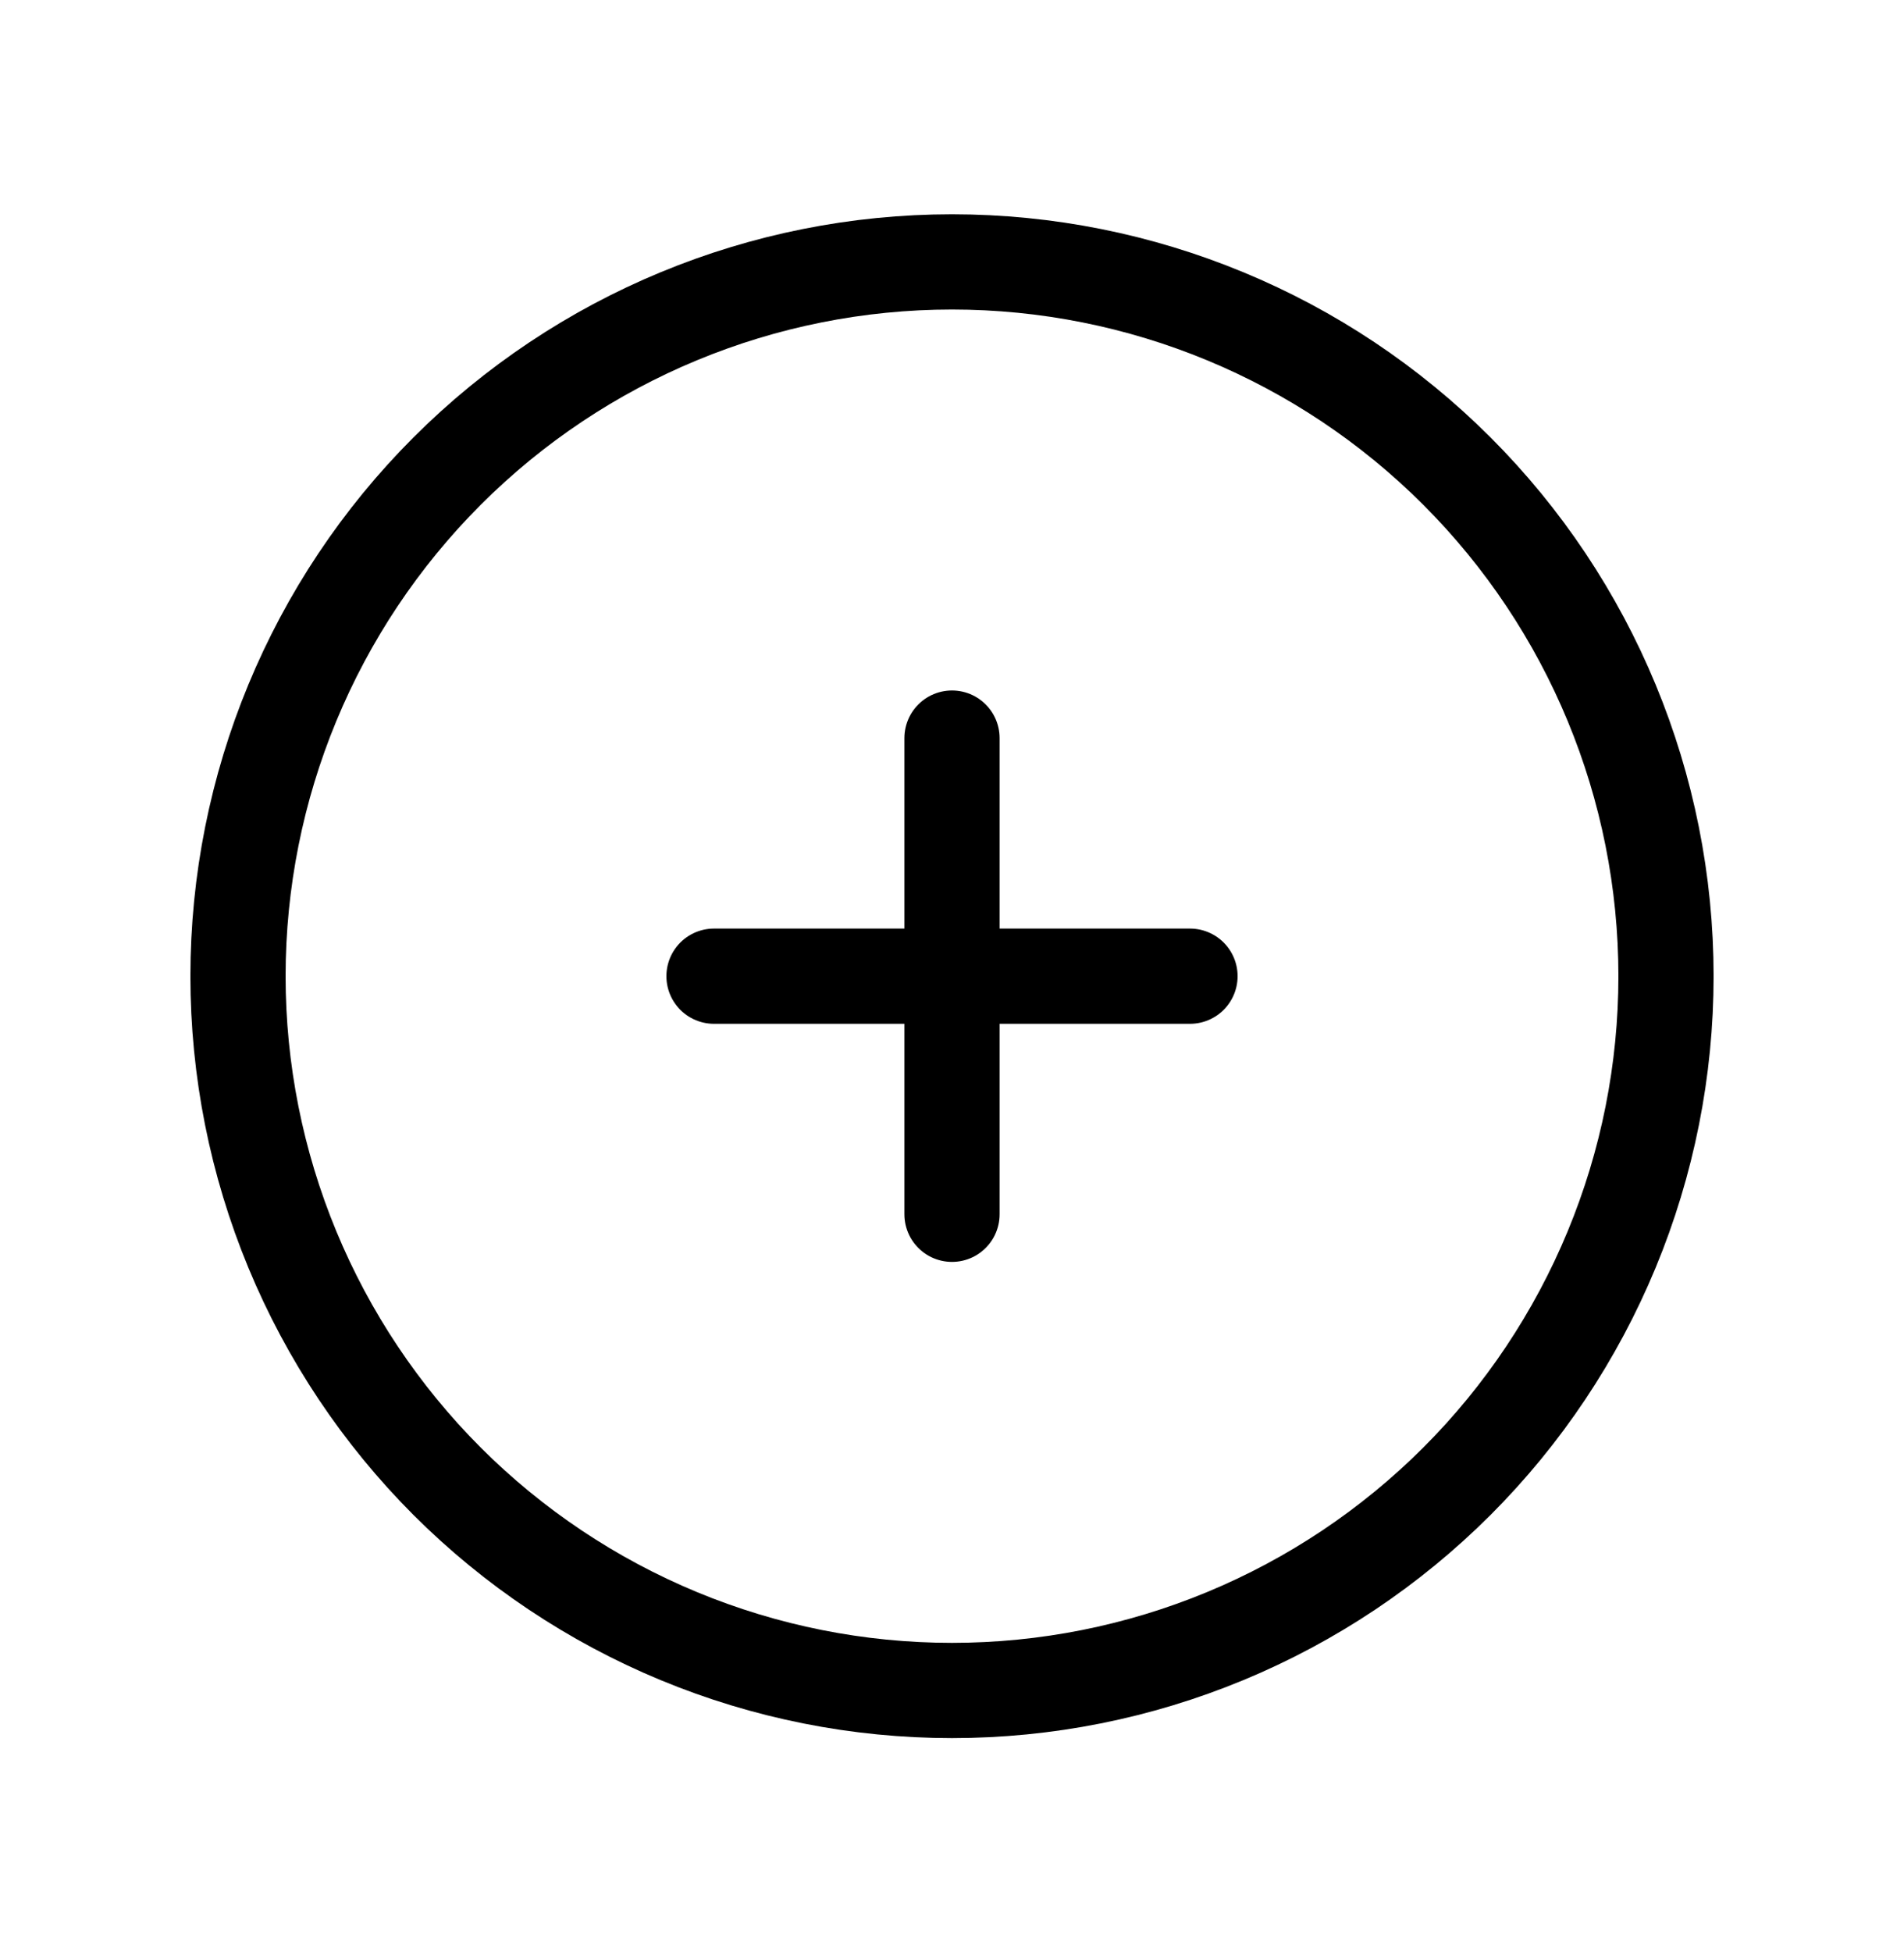 <svg width="40" height="41" viewBox="0 0 40 41" fill="none" xmlns="http://www.w3.org/2000/svg">
<path d="M20 15.5V20.5M20 20.5V25.5M20 20.5H25M20 20.5H15M35 20.5C35 22.47 34.612 24.42 33.858 26.24C33.104 28.06 32 29.714 30.607 31.107C29.214 32.499 27.56 33.604 25.74 34.358C23.92 35.112 21.97 35.5 20 35.5C18.03 35.5 16.08 35.112 14.26 34.358C12.44 33.604 10.786 32.499 9.393 31.107C8.001 29.714 6.896 28.06 6.142 26.24C5.388 24.42 5 22.47 5 20.5C5 16.522 6.58 12.706 9.393 9.893C12.206 7.08 16.022 5.5 20 5.5C23.978 5.5 27.794 7.08 30.607 9.893C33.42 12.706 35 16.522 35 20.5Z" stroke="black" stroke-width="2" stroke-linecap="round" stroke-linejoin="round"/>
</svg>
